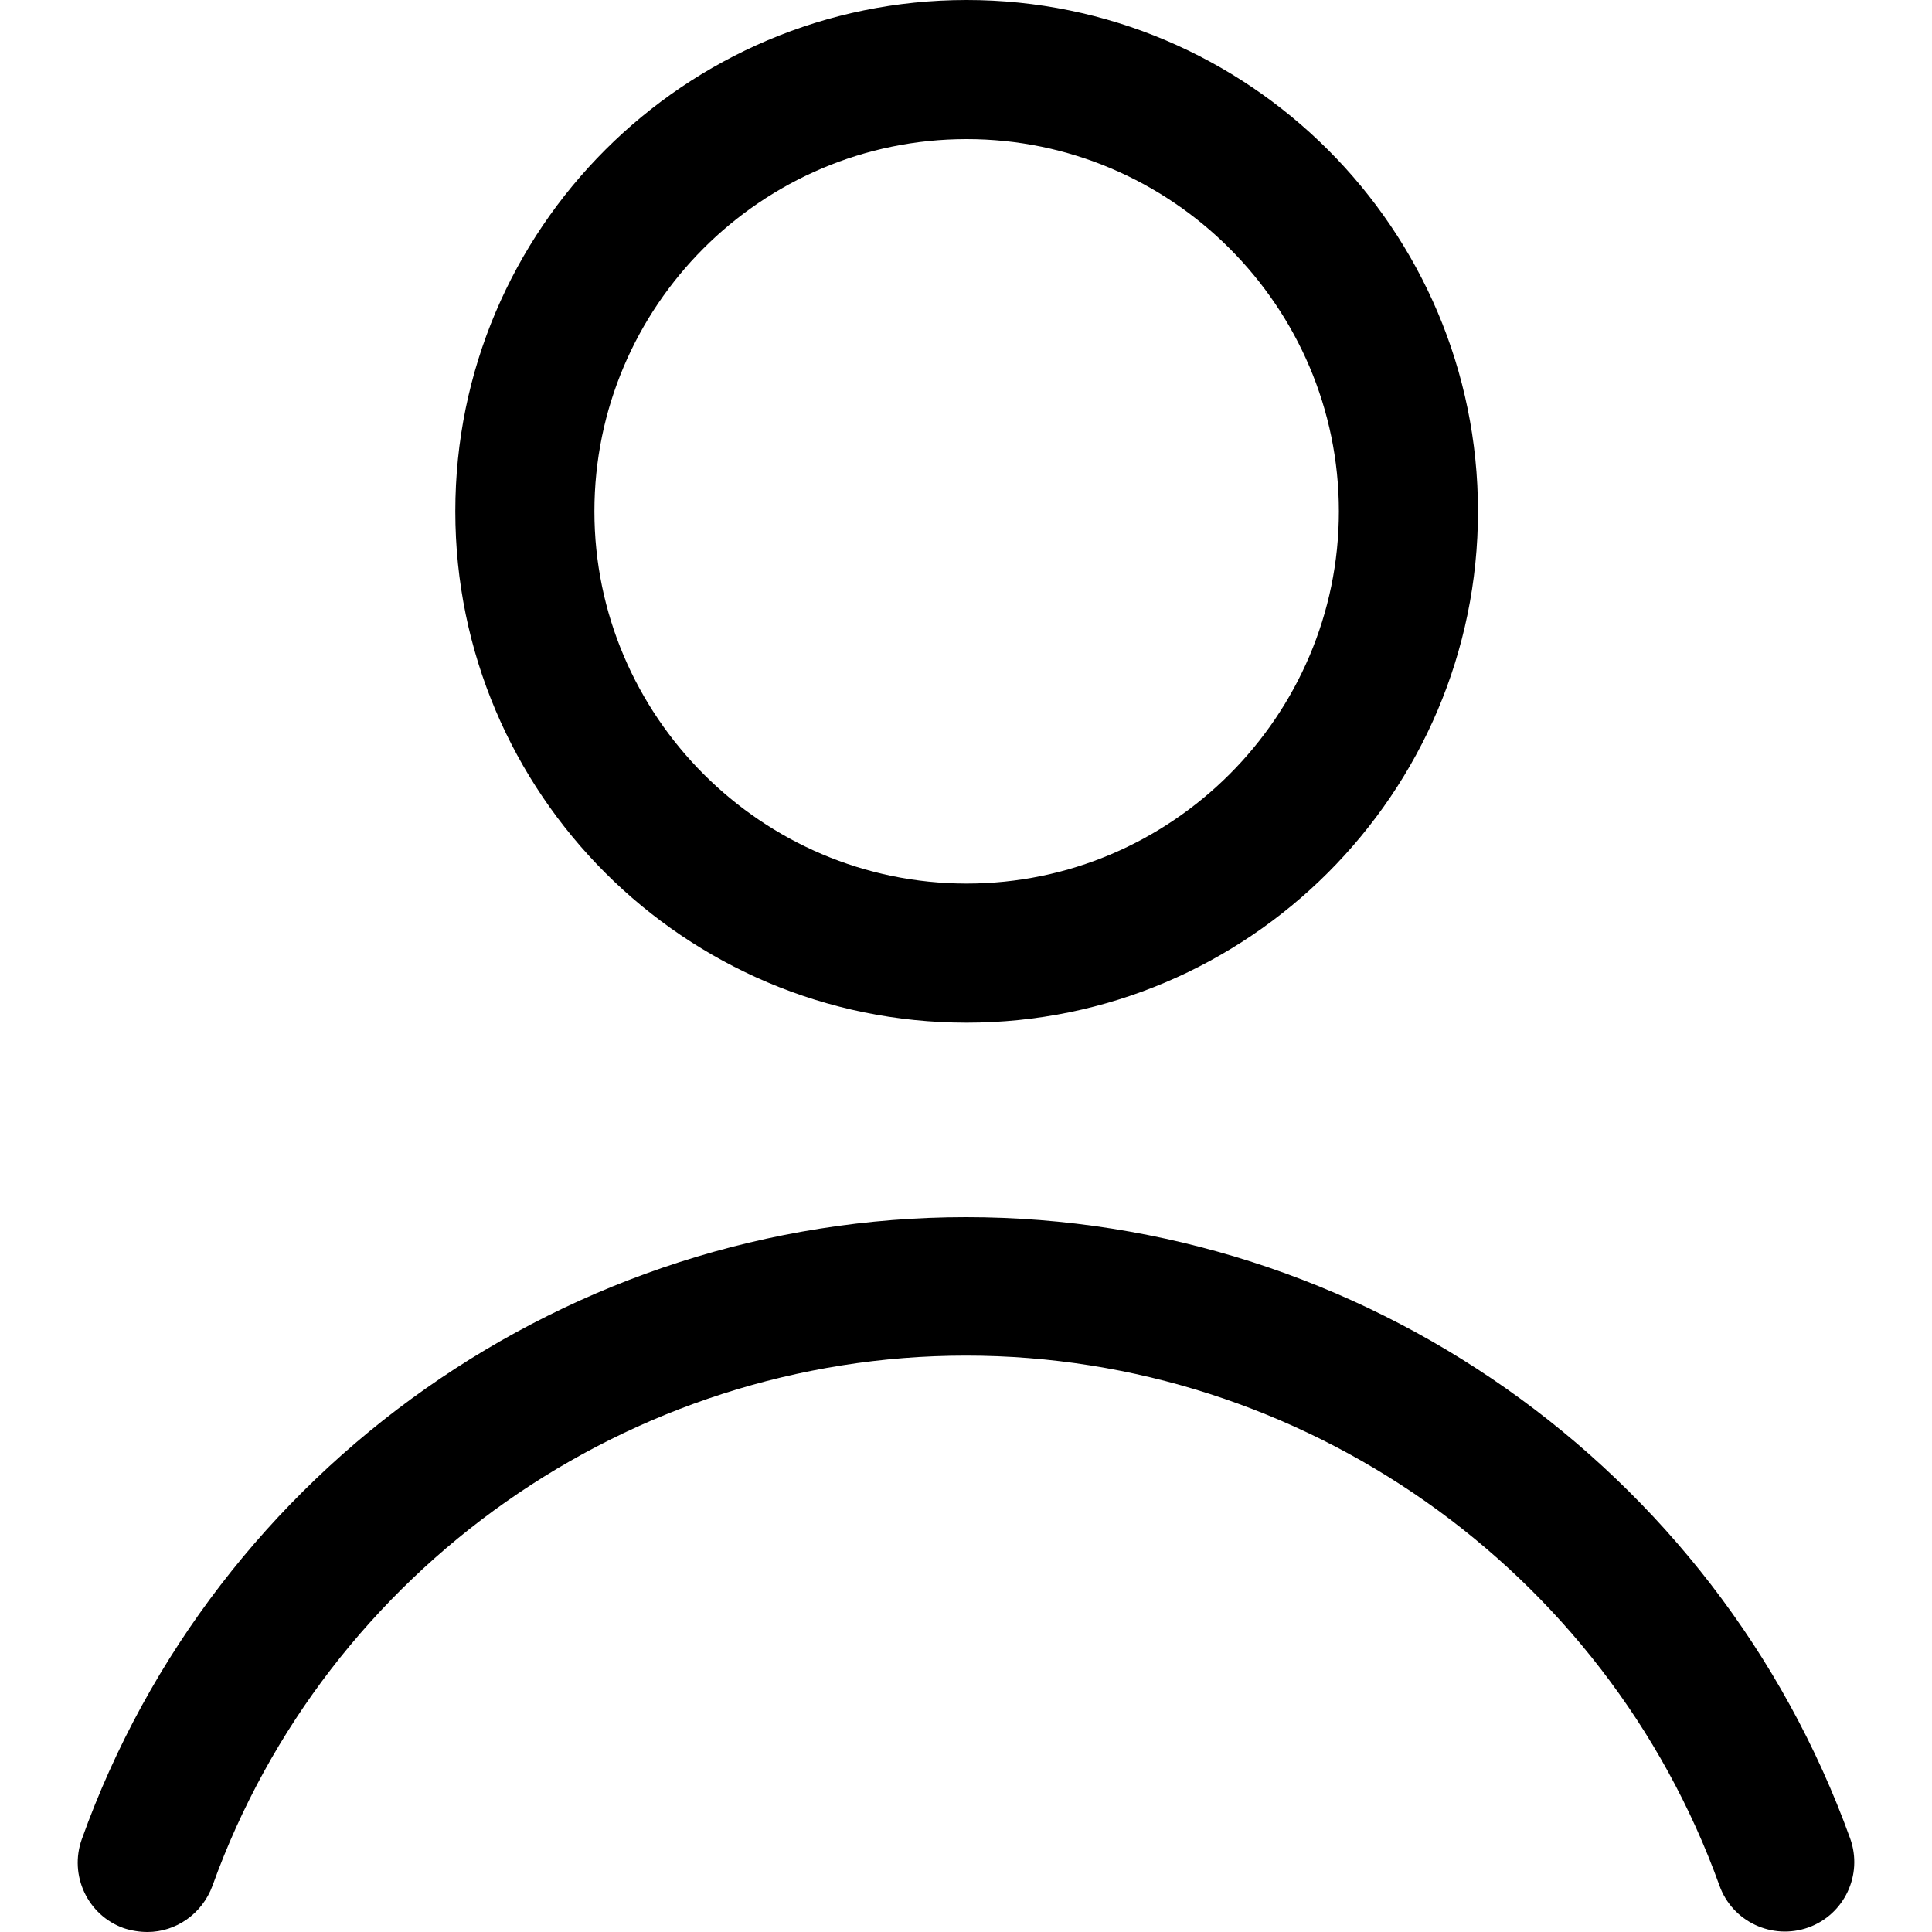 <svg xmlns="http://www.w3.org/2000/svg" viewBox="0 0 300 300"><path d="M150.1 158.8c-43.8 0-79.4-35.6-79.4-79.4C70.7 35.6 106.3 0 150.1 0s79.4 35.6 79.4 79.4-35.7 79.4-79.4 79.4zm0-137.2c-31.9 0-57.8 26-57.8 57.8s26 57.8 57.8 57.8 57.8-26 57.8-57.8-26-57.8-57.8-57.8zM22.9 300c-1.2 0-2.5-.2-3.7-.6-5.6-2-8.5-8.2-6.5-13.8C33.4 227.8 88.6 189 150 189s116.5 38.8 137.3 96.5c2 5.6-.9 11.8-6.5 13.8s-11.8-.9-13.8-6.5c-17.7-49.2-64.8-82.3-117-82.3s-99.3 33.1-117 82.3c-1.6 4.4-5.7 7.2-10.1 7.2z"/></svg>